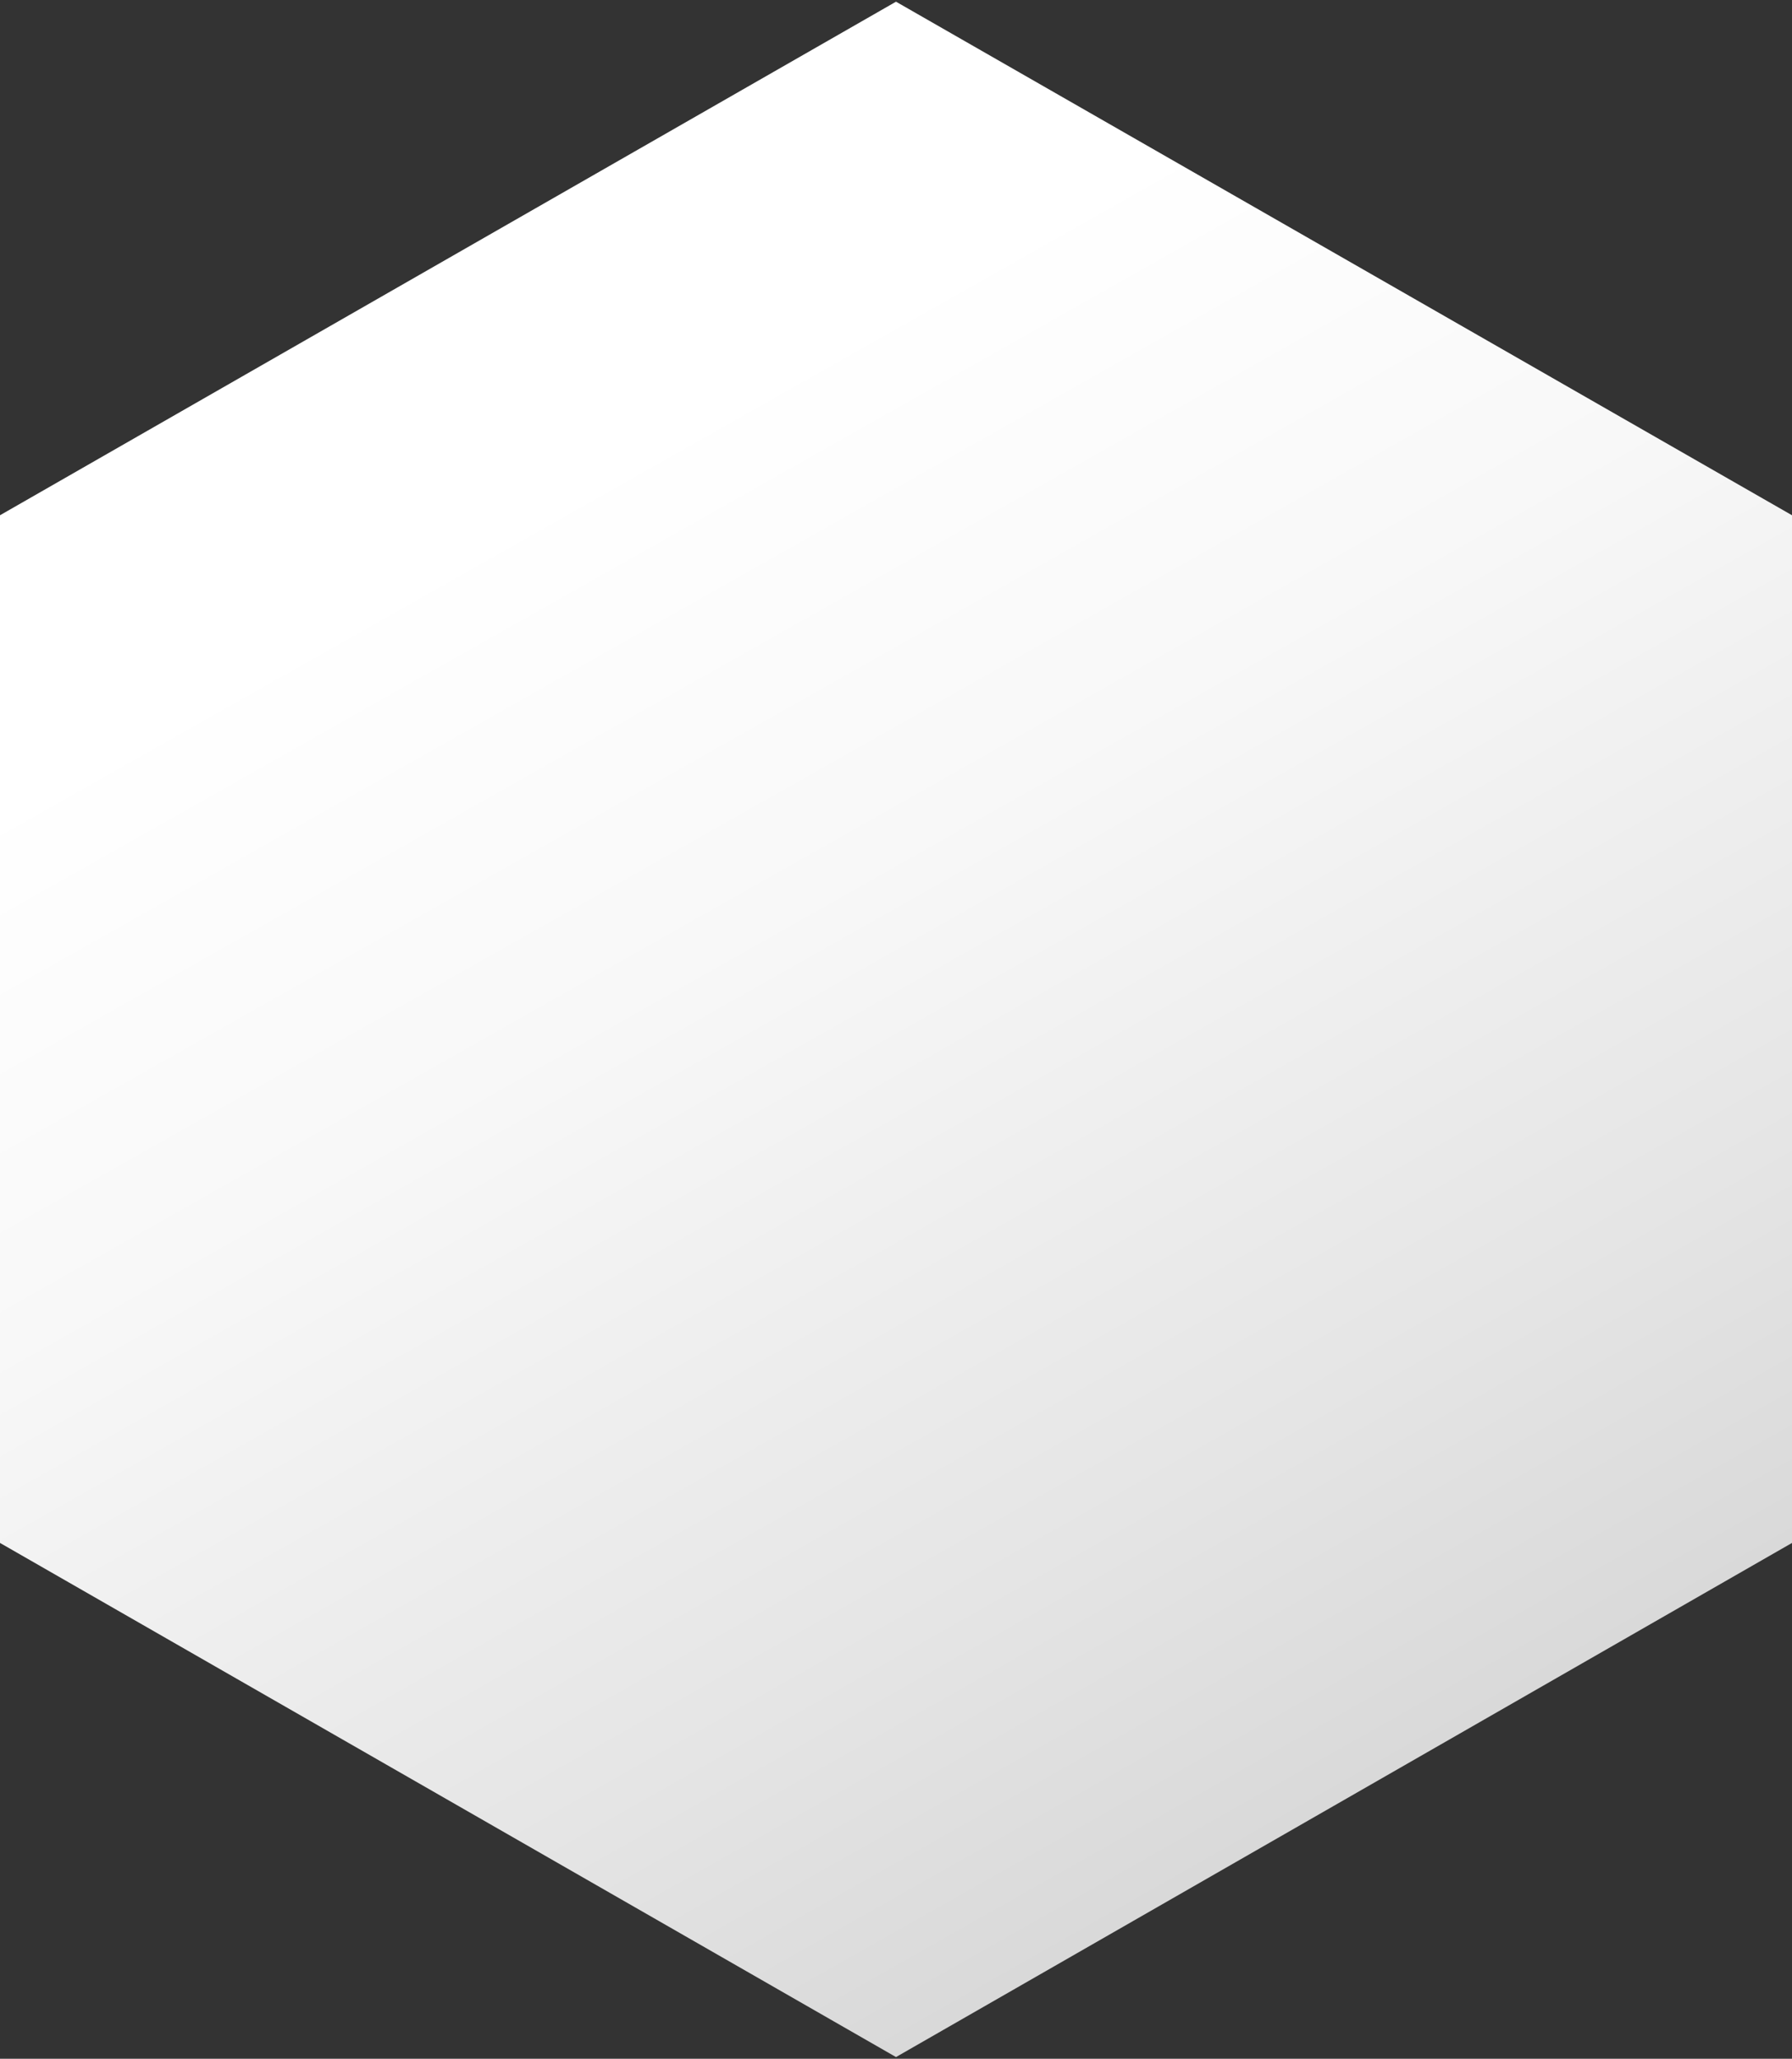 <svg width="317" height="364" viewBox="0 0 317 364" version="1.1" xmlns="http://www.w3.org/2000/svg" xmlns:xlink="http://www.w3.org/1999/xlink">
<rect x="0" y="0" width="317" height="364" fill="#333333" stroke="none"/>
<title>hexagon-shaded</title>
<desc>Created using Figma</desc>
<g id="Canvas" transform="translate(-161 258)">
<g id="hexagon-shaded">
<use xlink:href="#path0_fill" transform="translate(161 -257.7)" fill="url(#paint0_linear)"/>
</g>
</g>
<defs>
<linearGradient id="paint0_linear" x1="0" y1="0" x2="1" y2="0" gradientUnits="userSpaceOnUse" gradientTransform="matrix(157.931 273.544 -273.544 157.931 216.31 -34.048)">
<stop offset="0.138" stop-color="#FFFFFF"/>
<stop offset="0.41" stop-color="#F8F8F8"/>
<stop offset="0.799" stop-color="#E5E5E5"/>
<stop offset="1" stop-color="#D9D9D9"/>
</linearGradient>
<path id="path0_fill" d="M 7.62939e-07 272.5L 7.62939e-07 90.8L 158.5 3.8147e-07L 317 90.8L 317 272.5L 158.5 363.4L 7.62939e-07 272.5Z"/>
</defs>
</svg>
